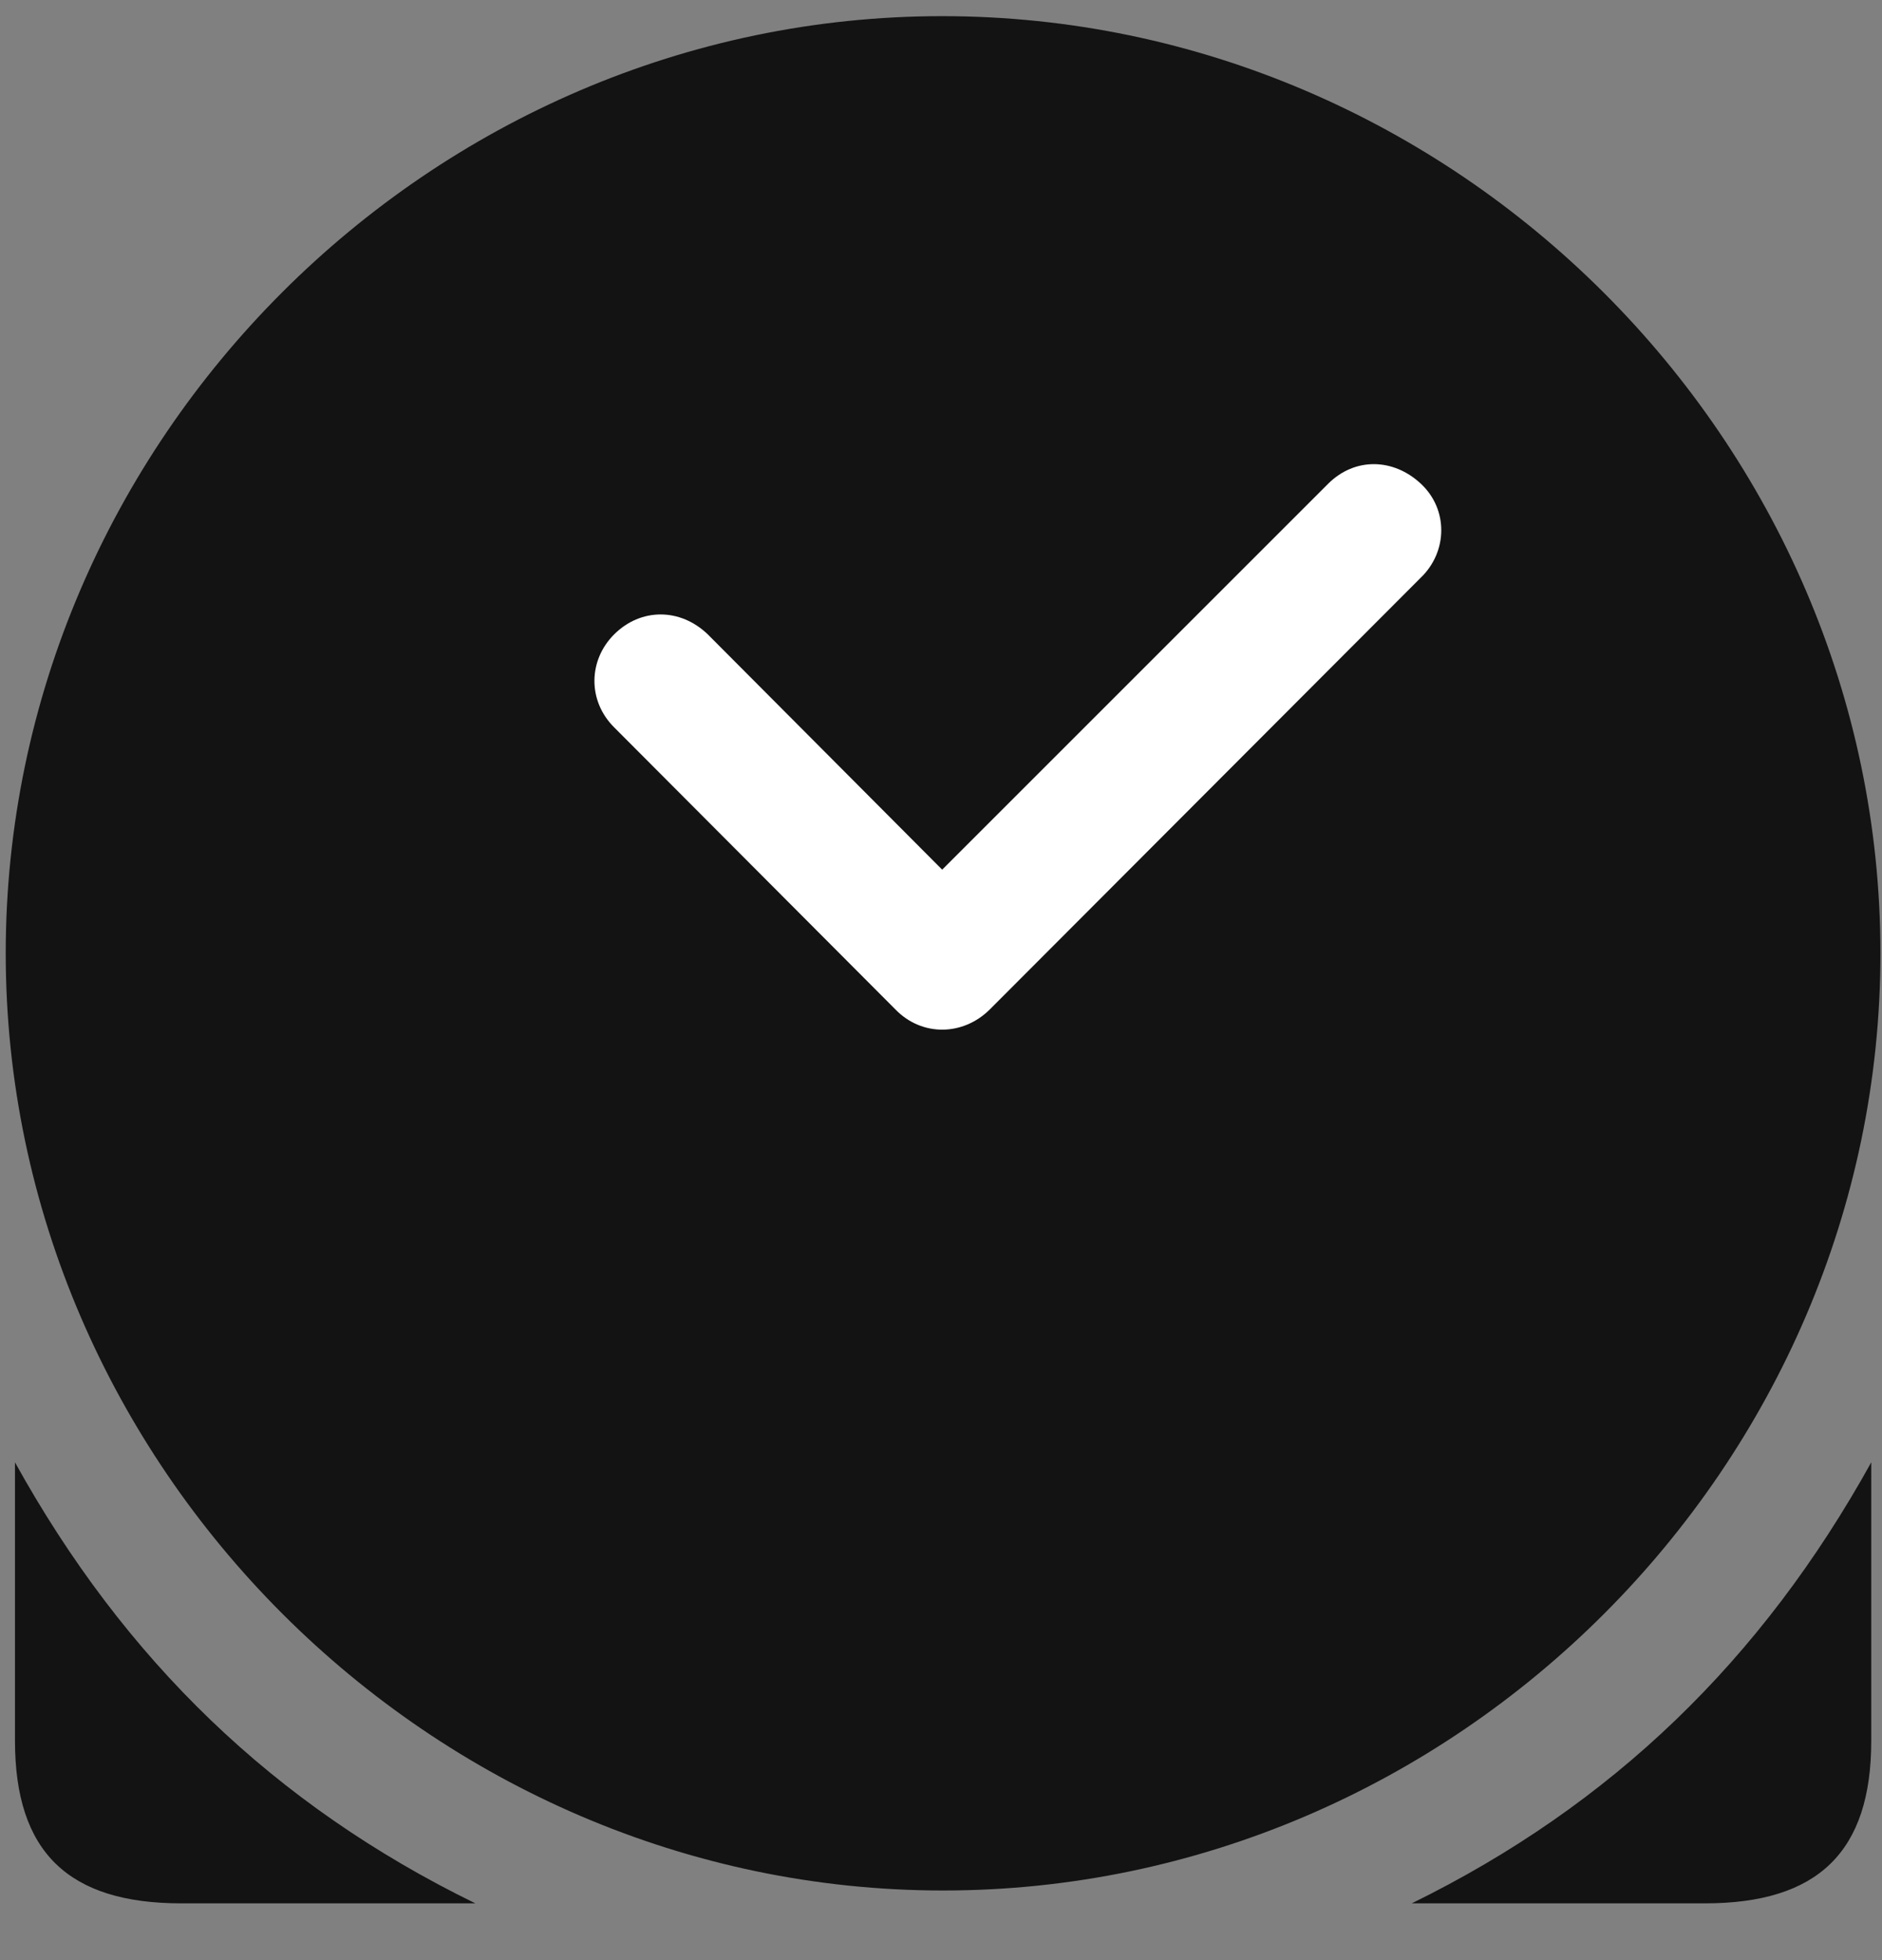 <svg width="24" height="25" viewBox="0 0 24 25" fill="none" xmlns="http://www.w3.org/2000/svg">
<rect x="0" y="0" width="24" height="25" fill="#808080" stroke="none"/>
<g clip-path="url(#clip0_2207_20200)">
<path d="M0.191 18.651V22.202C0.191 23.62 0.87 24.276 2.312 24.276H6.062C3.495 23.022 1.585 21.17 0.191 18.651ZM23.863 18.651C22.468 21.17 20.558 23.022 18.003 24.276H21.741C23.183 24.276 23.863 23.62 23.863 22.202V18.651ZM12.027 24.112C18.566 24.112 23.98 18.686 23.98 12.159C23.98 5.62 18.554 0.206 12.015 0.206C5.488 0.206 0.073 5.62 0.073 12.159C0.073 18.686 5.499 24.112 12.027 24.112Z" fill="black" fill-opacity="0.85"/>
<path d="M7.831 9.276C7.491 8.936 7.503 8.42 7.831 8.092C8.171 7.752 8.675 7.752 9.027 8.092L12.015 11.092L16.937 6.17C17.277 5.831 17.769 5.842 18.12 6.17C18.472 6.499 18.46 7.038 18.12 7.366L12.624 12.873C12.284 13.213 11.757 13.225 11.417 12.873L7.831 9.276Z" fill="white"/>
</g>
<defs>
<clipPath id="clip0_2207_20200">
<rect width="23.906" height="24.223" fill="white" transform="translate(0.073 0.053)"/>
</clipPath>
</defs>
</svg>
